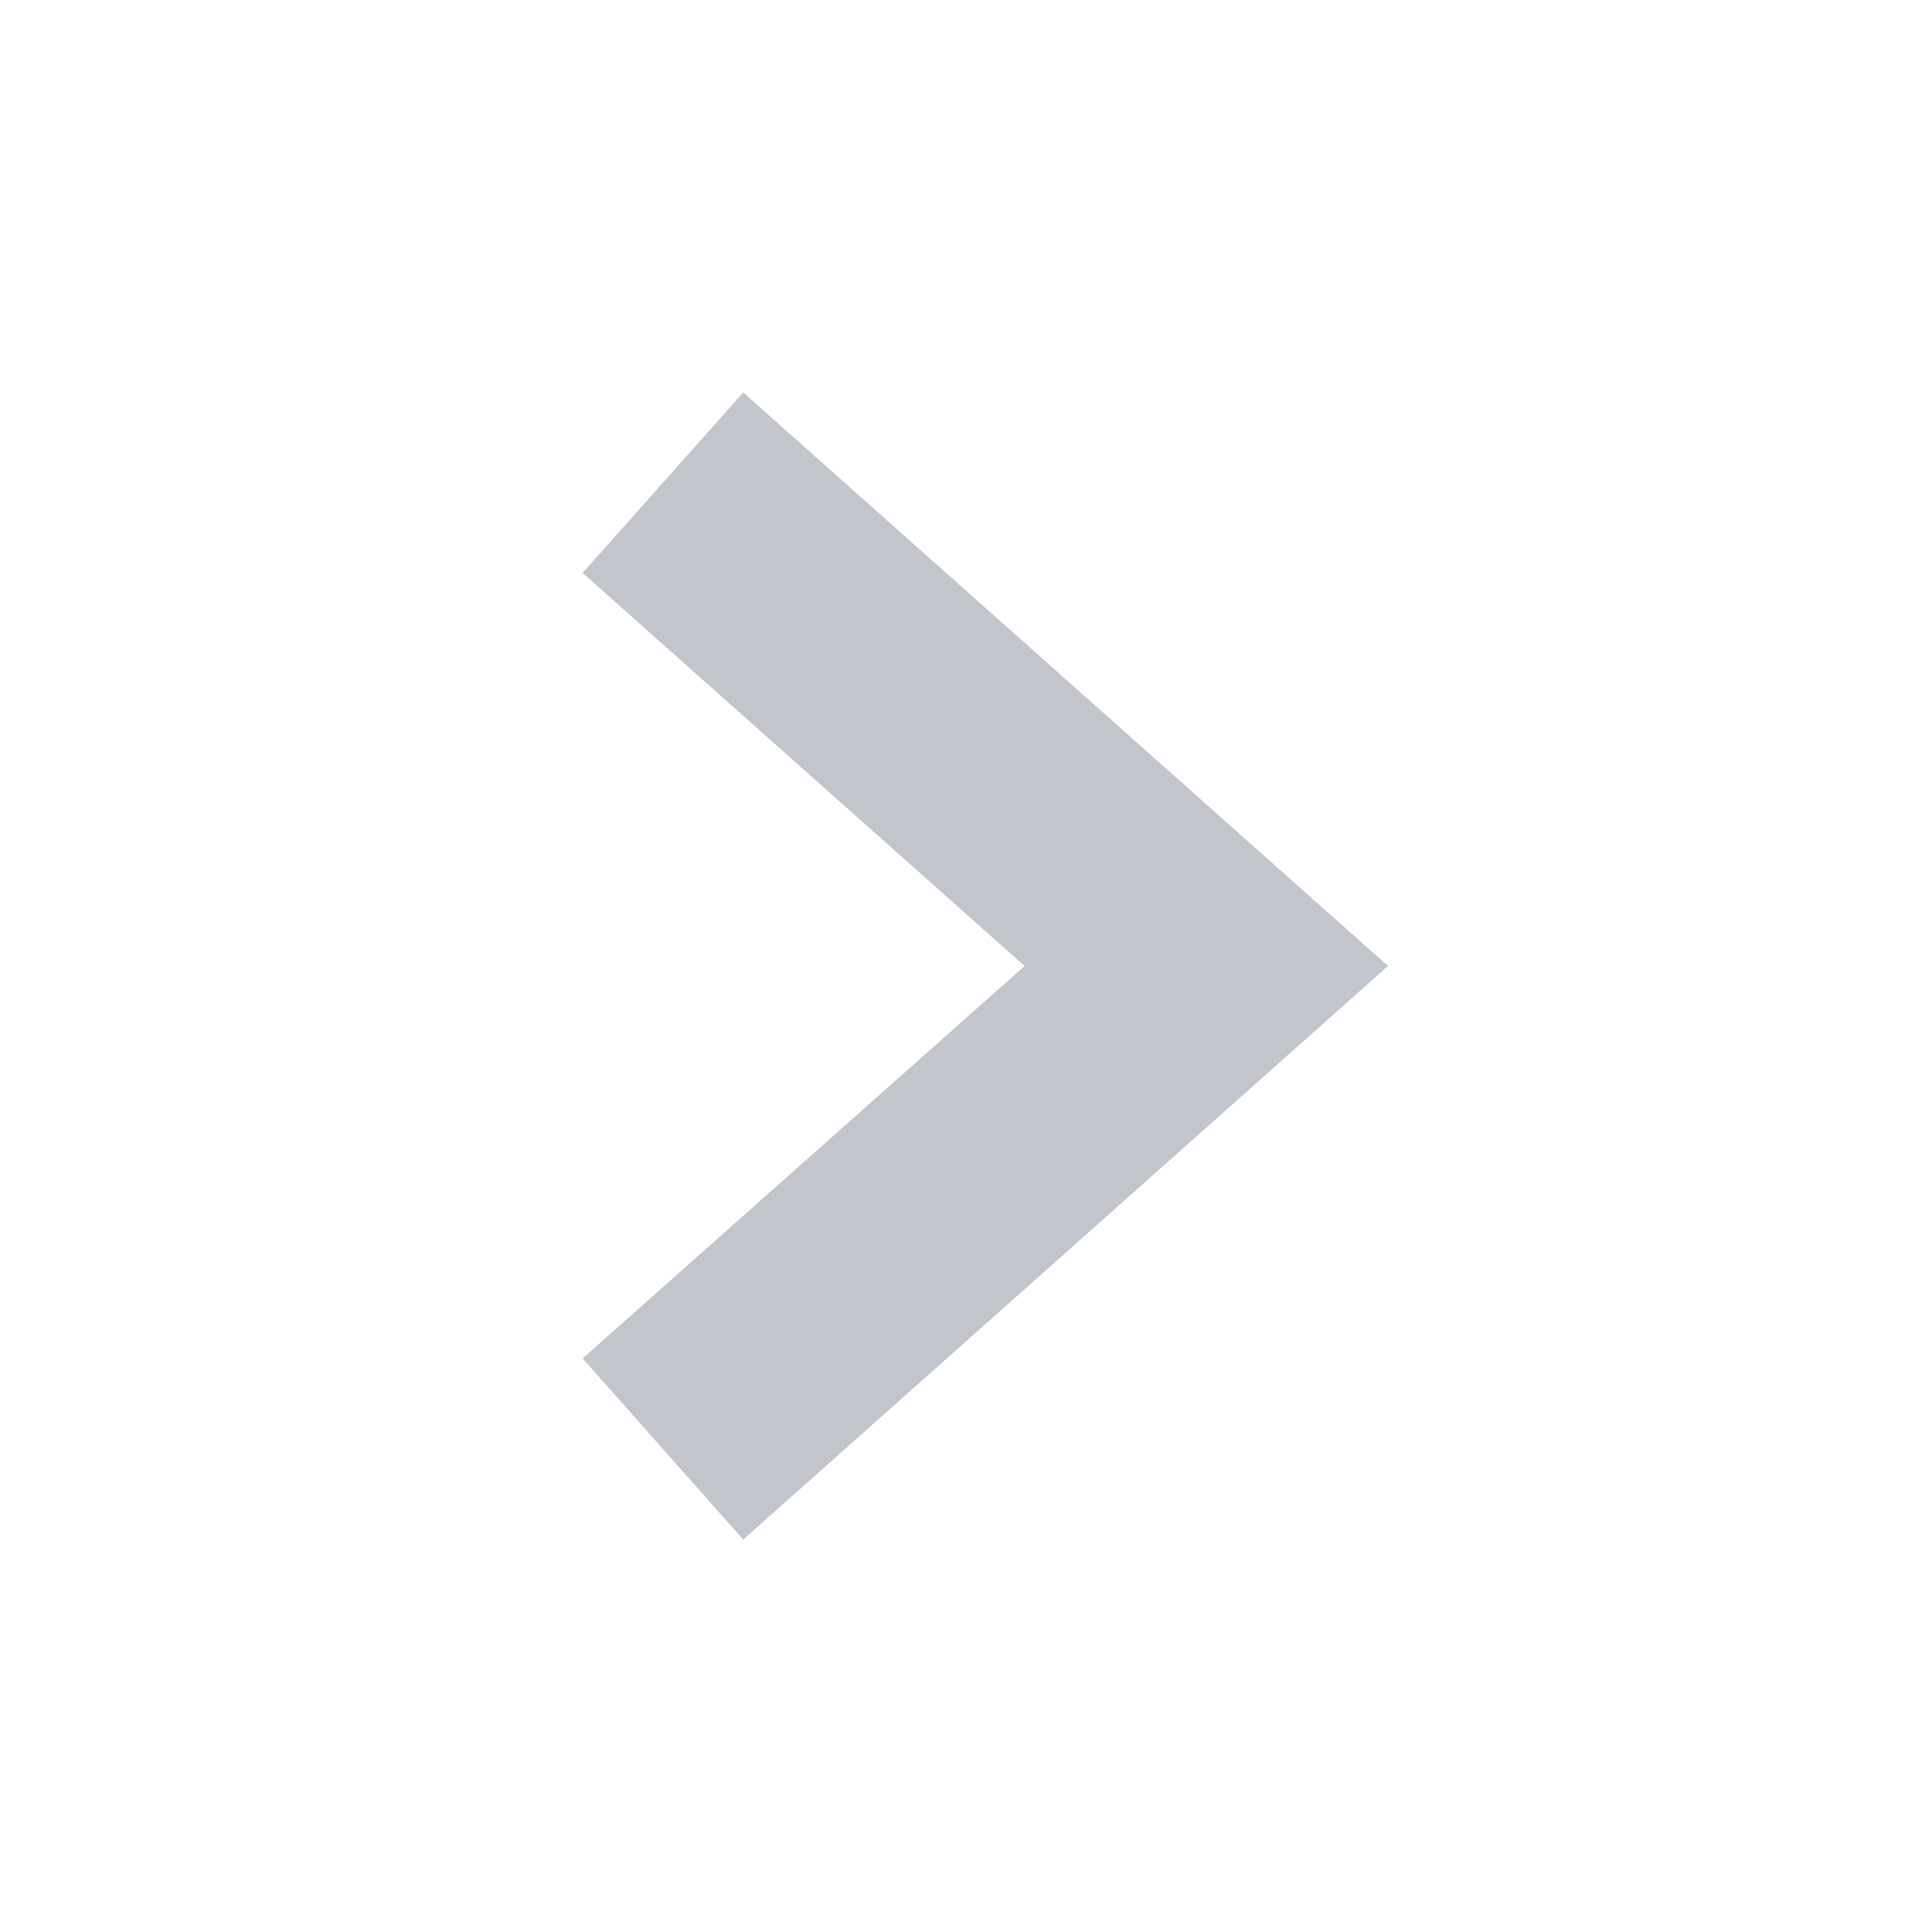 <svg id="Layer_1" data-name="Layer 1" xmlns="http://www.w3.org/2000/svg" viewBox="0 0 32 32"><title>M</title><polygon points="12.31 25.5 22.99 16 12.31 6.5 9.65 9.49 16.97 16 9.65 22.5 12.31 25.5" fill="#c2c6cc"/></svg>